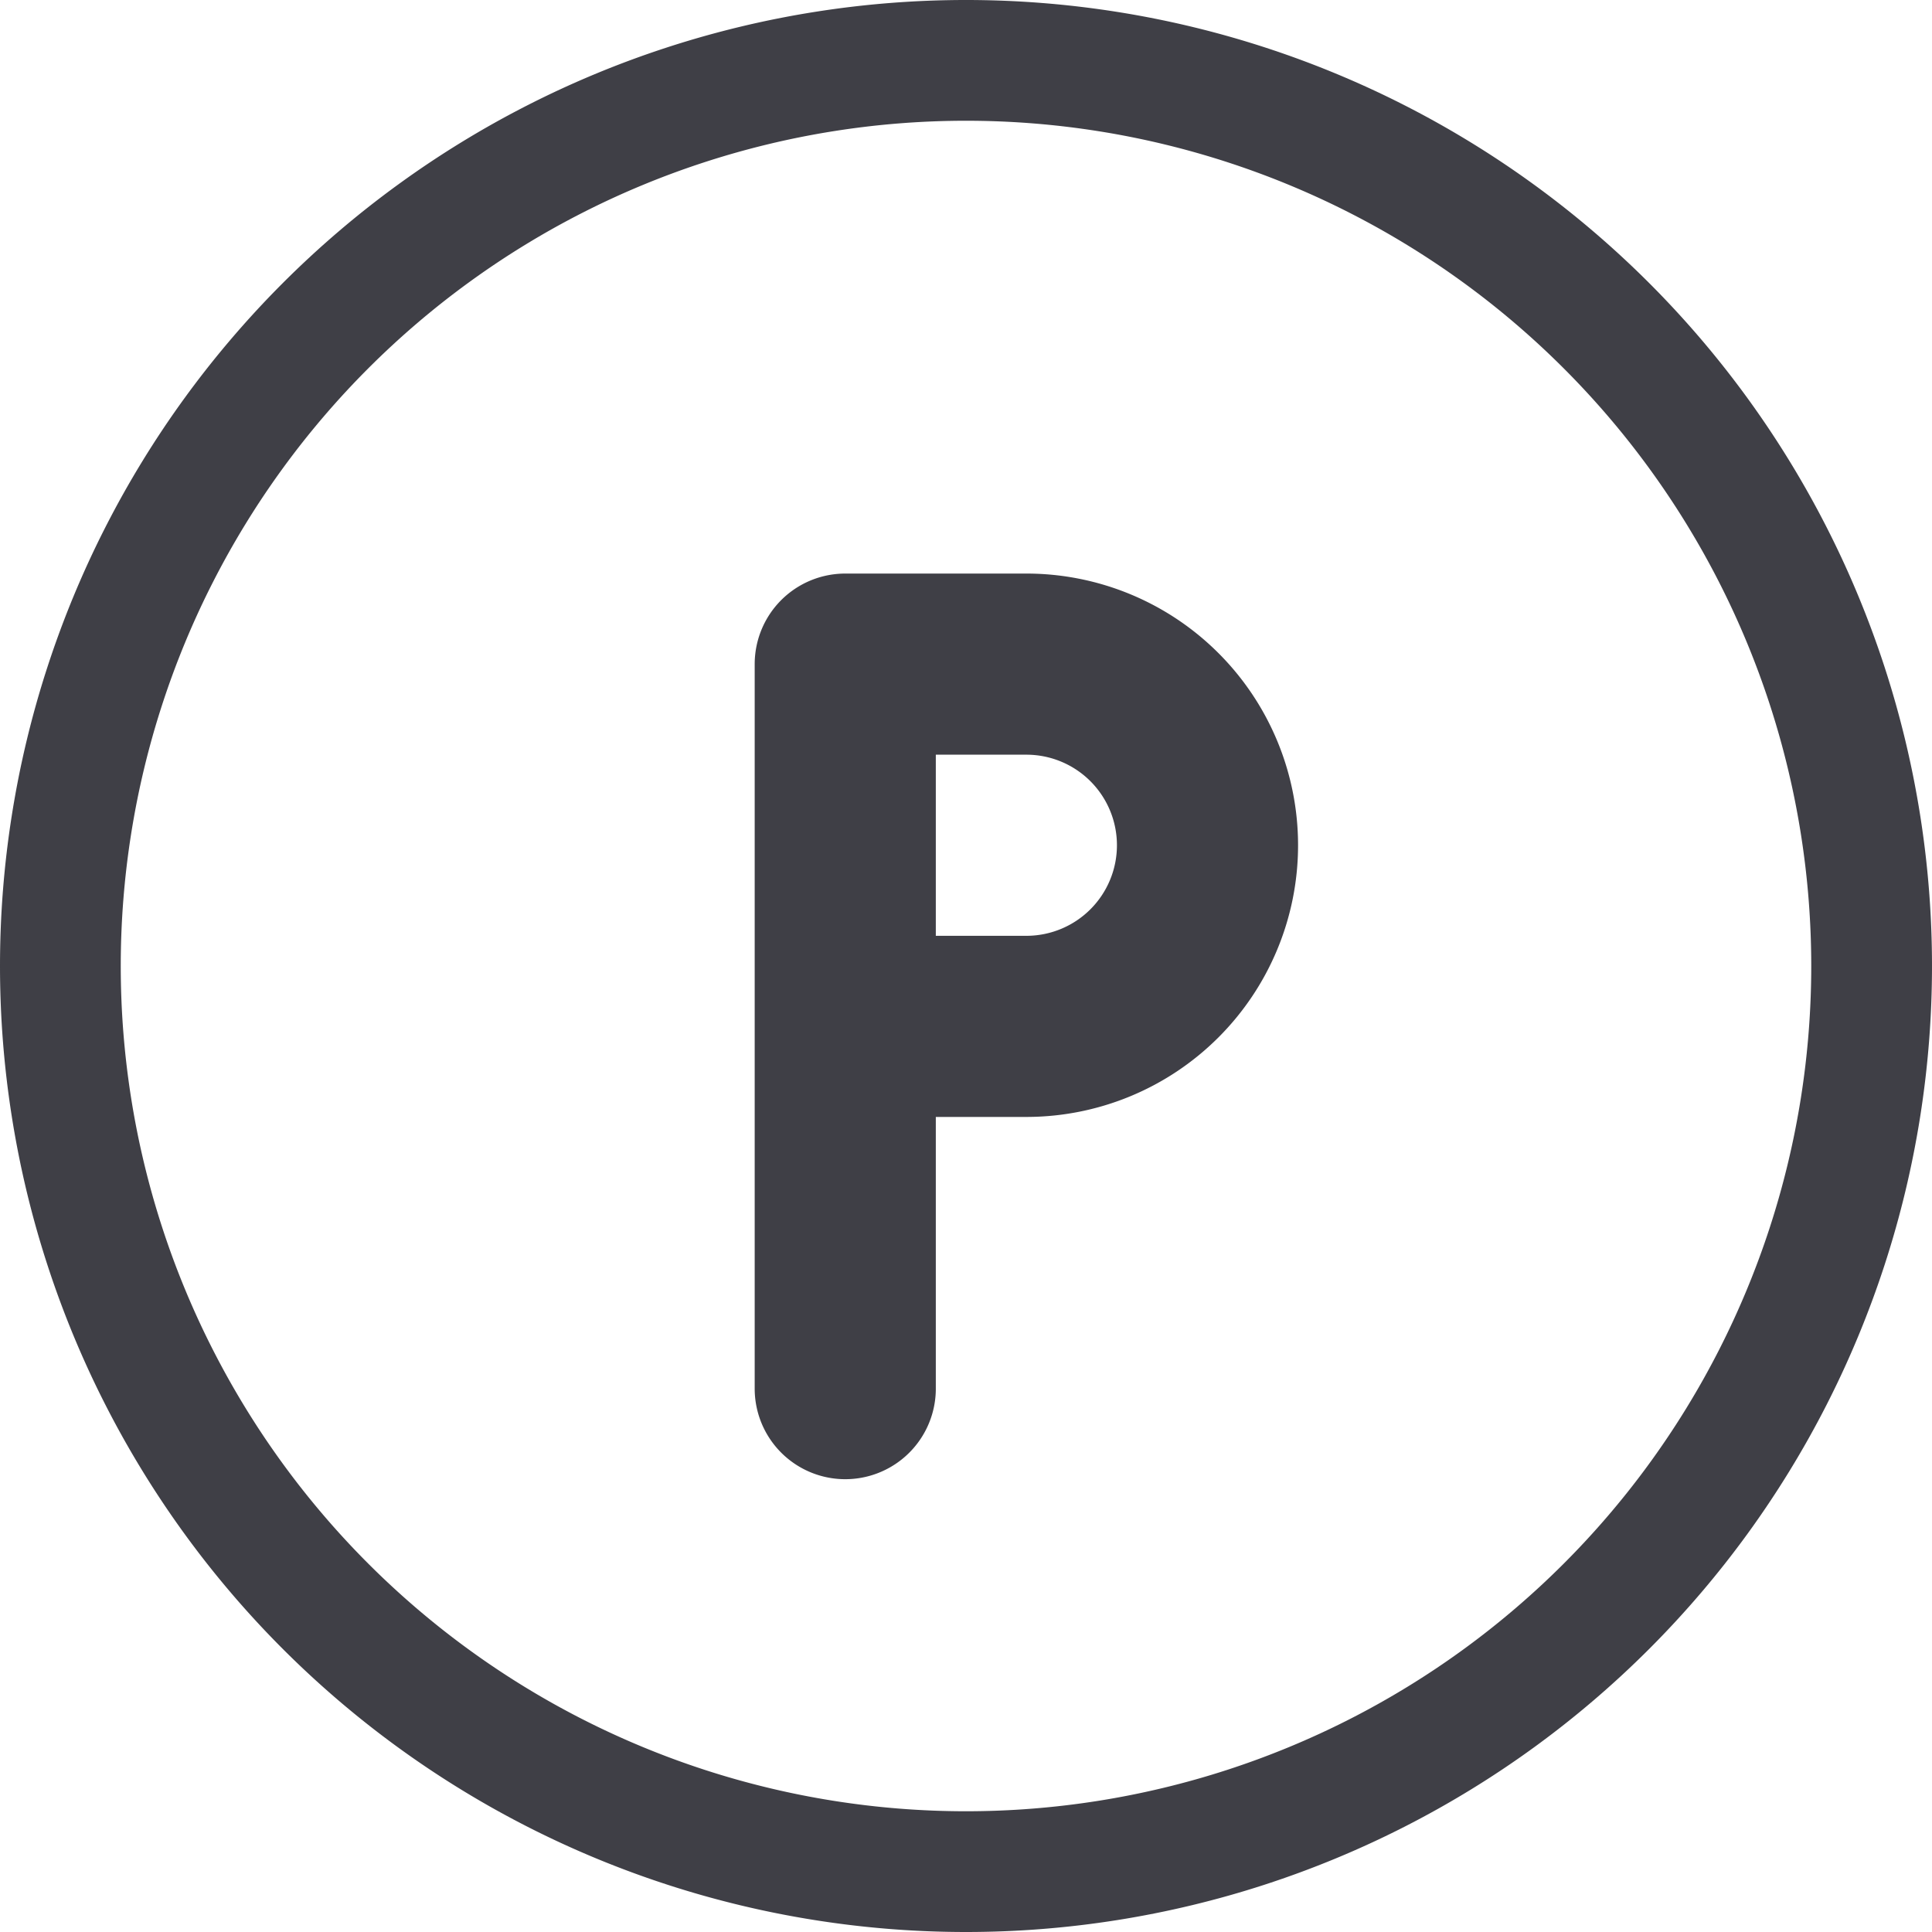 <svg xmlns="http://www.w3.org/2000/svg" width="16" height="16" fill="none" viewBox="0 0 16 16">
  <path stroke="#3F3F46" stroke-linecap="round" stroke-linejoin="round"
    d="M8 15.5a7.5 7.5 0 1 0 0-15 7.5 7.5 0 0 0 0 15Z" />
  <path stroke="#3F3F46" stroke-linecap="round" stroke-linejoin="round" stroke-width="1.5"
    d="M10 7a1.5 1.5 0 0 1-1.5 1.5H7v-3h1.5A1.5 1.5 0 0 1 10 7v0ZM7 11.5v-3" />
</svg>